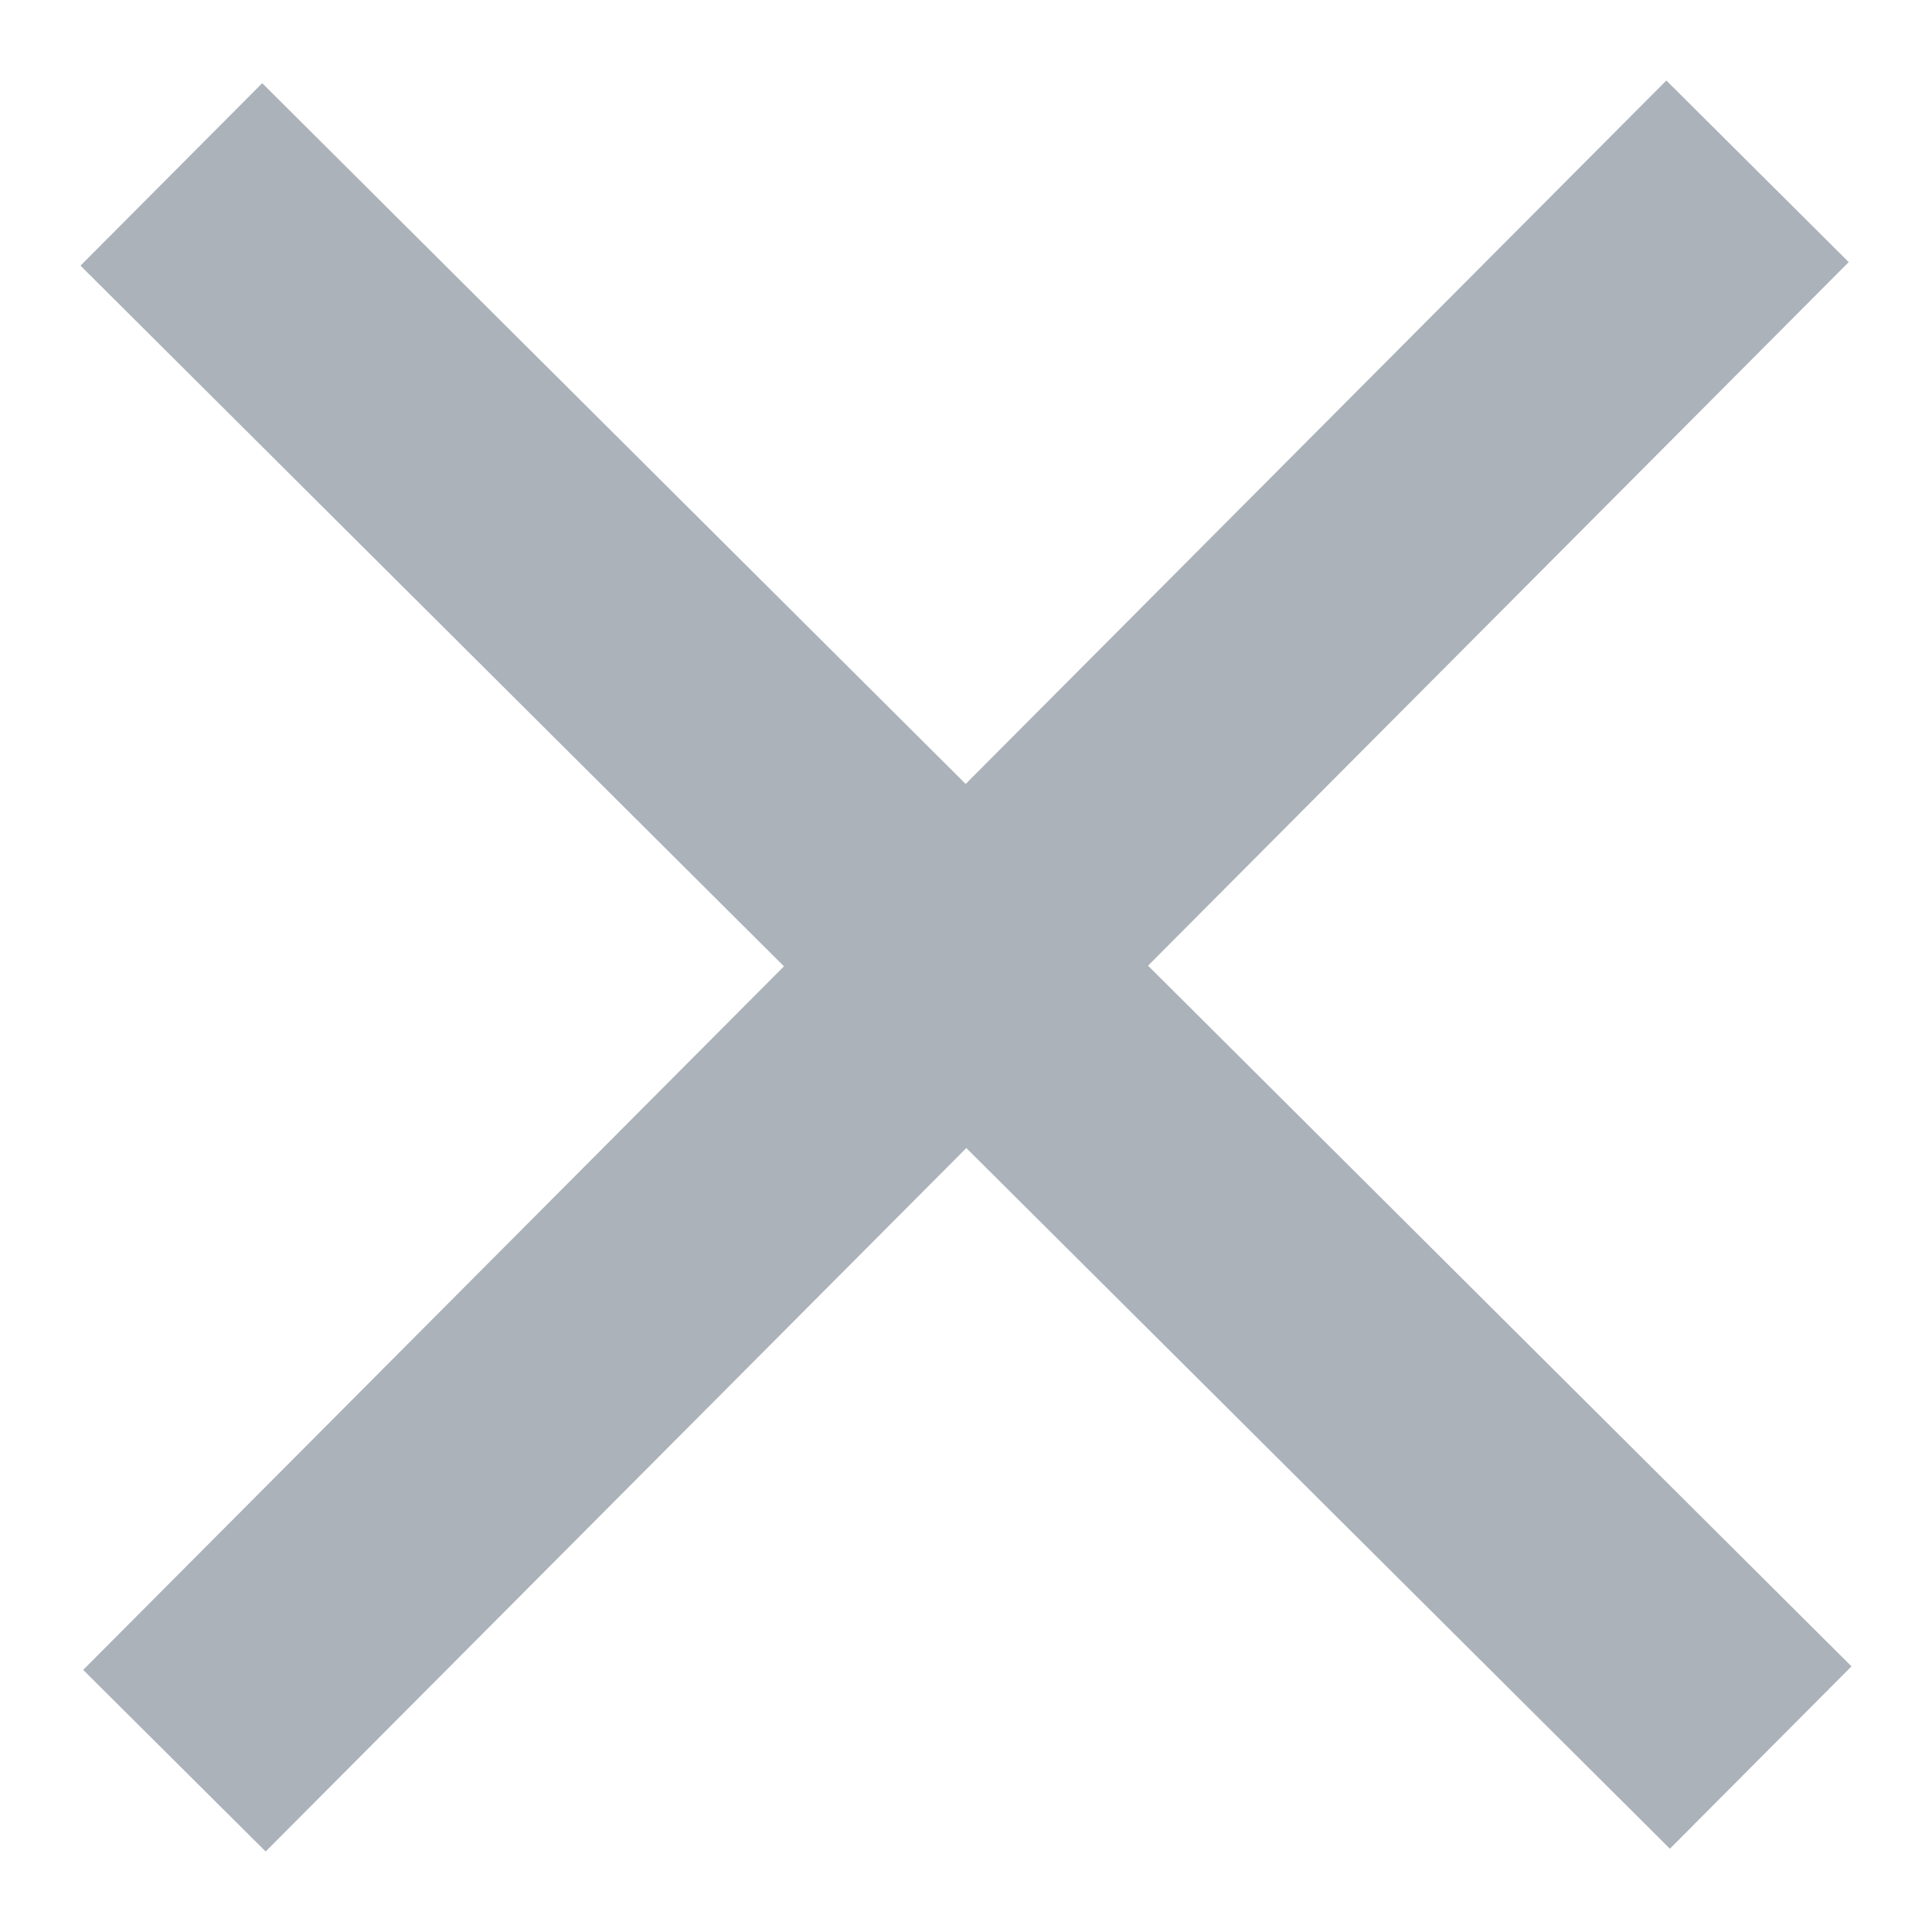 <svg width="18" height="18" viewBox="0 0 18 18" fill="none" xmlns="http://www.w3.org/2000/svg">
<path d="M17.25 15.525L10.696 8.997L17.224 2.442L15.525 0.75L8.997 7.304L2.443 0.775L0.75 2.475L7.304 9.003L0.775 15.558L2.475 17.25L9.003 10.696L15.558 17.224L17.25 15.525Z" fill="#ABB2BA"/>
</svg>
